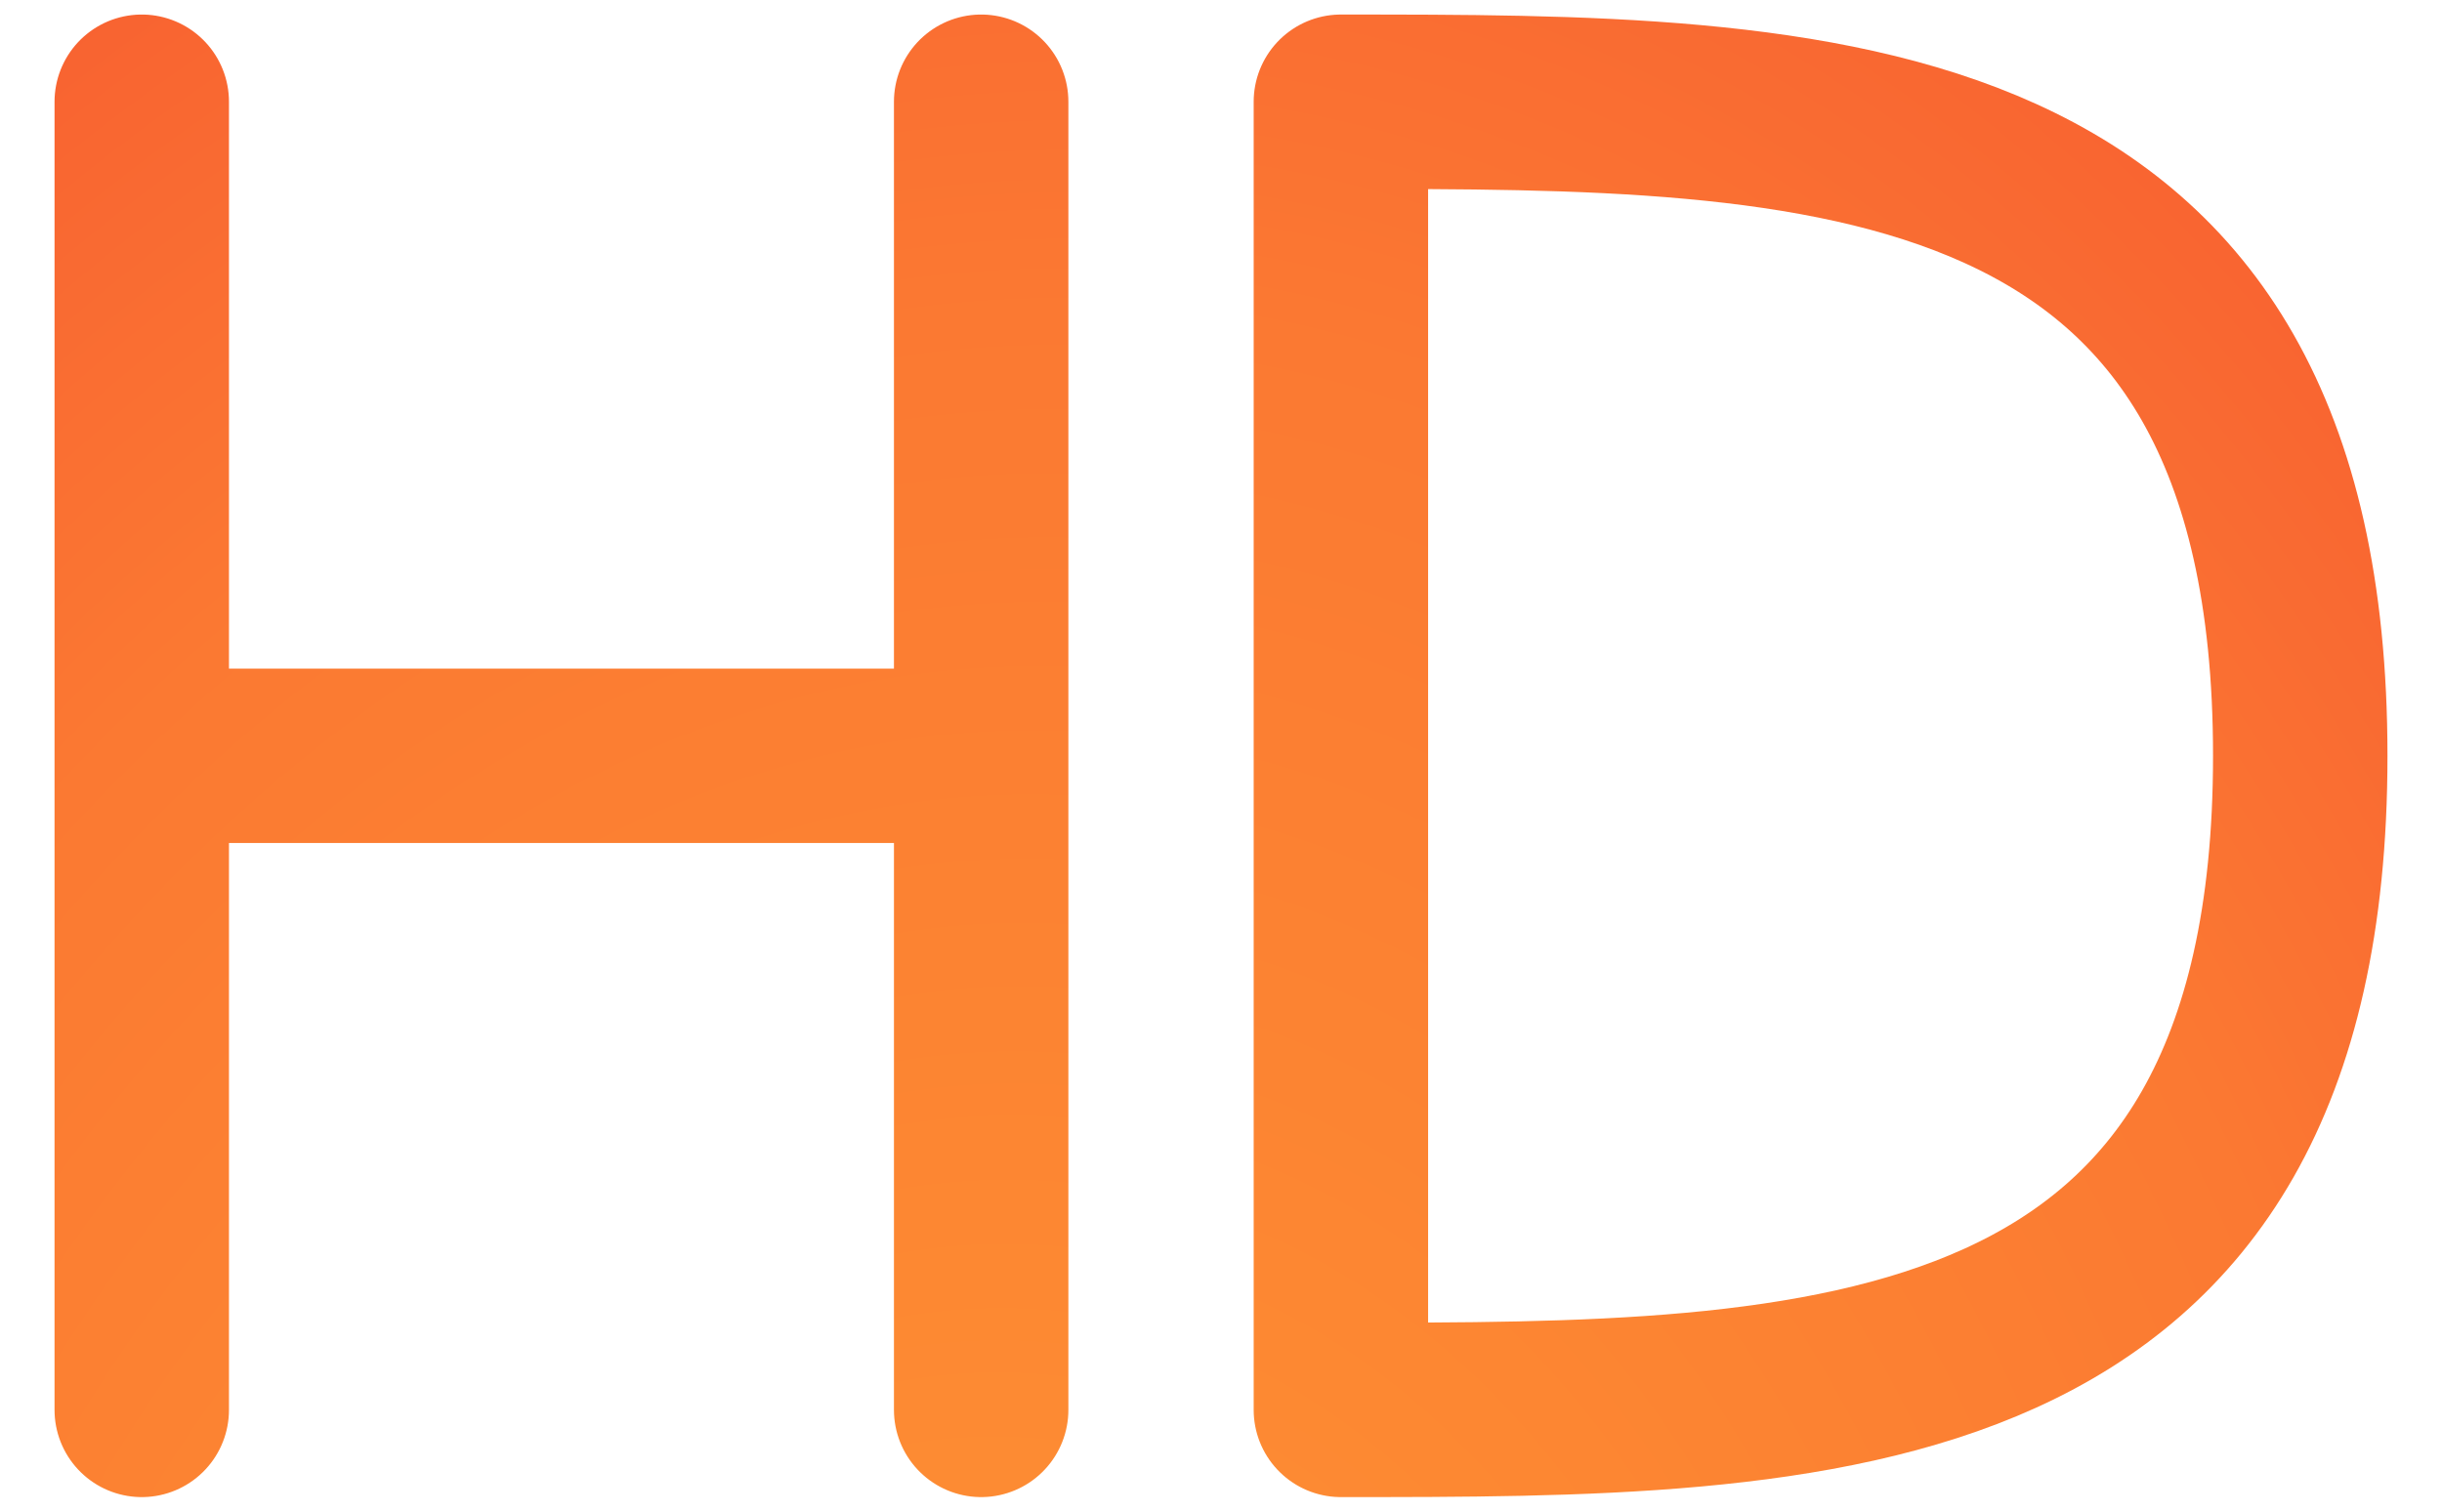  <svg width="42" height="26" viewBox="0 0 42 26" fill="none" xmlns="http://www.w3.org/2000/svg">
                            <path d="M2.438 1.75V13M2.438 13V24.25M2.438 13H16.875M16.875 13V1.75M16.875 13V24.25M23.062 13V1.75C31.312 1.75 39.562 1.75 39.562 13C39.562 24.25 31.312 24.25 23.062 24.25V13Z" stroke="url(#paint0_radial_1_190)" stroke-width="3" stroke-linecap="round" stroke-linejoin="round" />
                            <defs>
                                <radialGradient id="paint0_radial_1_190" cx="0" cy="0" r="1" gradientUnits="userSpaceOnUse" gradientTransform="translate(16.011 41.125) rotate(-84.553) scale(69.905 49.727)">
                                    <stop stop-color="#FF9933" />
                                    <stop offset="0.516" stop-color="#FB7932" />
                                    <stop offset="1" stop-color="#F33830" />
                                </radialGradient>
                            </defs>
                        </svg>